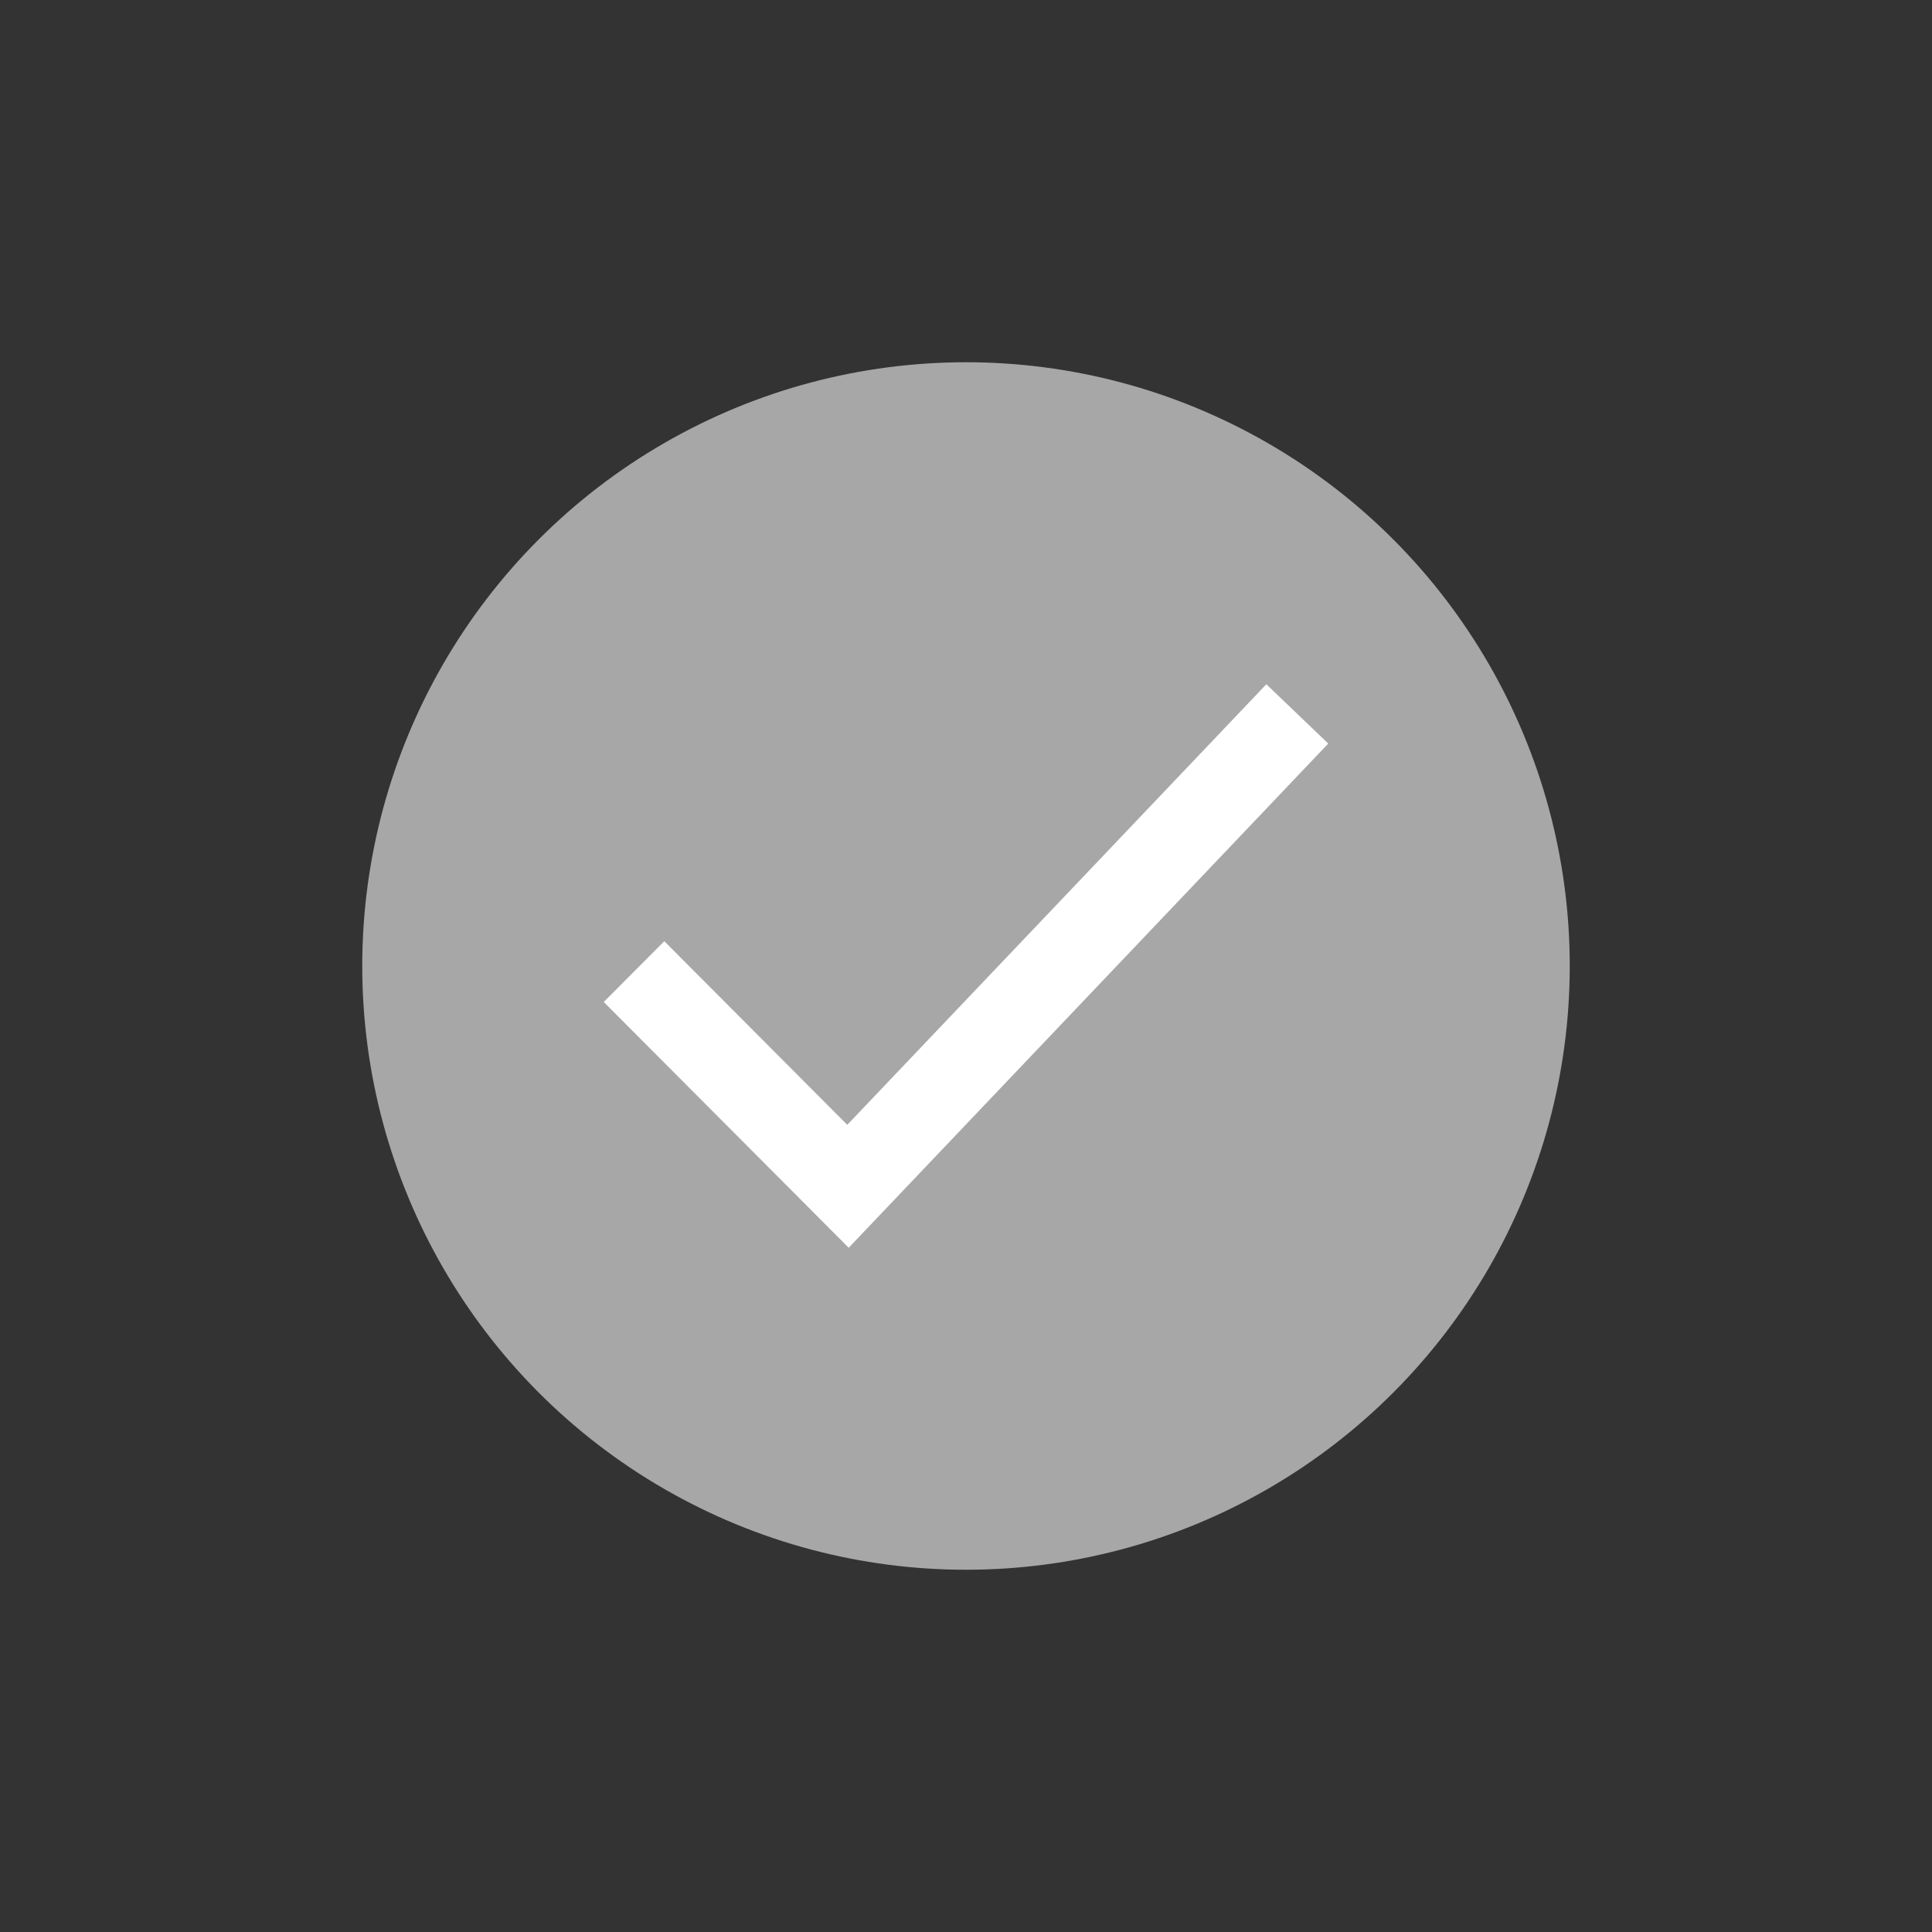 <svg width="24" height="24" viewBox="0 0 24 24" fill="none" xmlns="http://www.w3.org/2000/svg">
  <rect x="0" y="0" width="24" height="24" fill="#333333" stroke="none"/>
  <g>
    <circle cx="12" cy="12" r="7.5" fill="#A7A7A7"/>
    <path fill-rule="evenodd" clip-rule="evenodd" d="M16.5 9.237L10.543 15.5L7.5 12.447L8.252 11.692L10.525 13.973L15.731 8.5L16.5 9.237Z" fill="white"/>
  </g>
</svg>